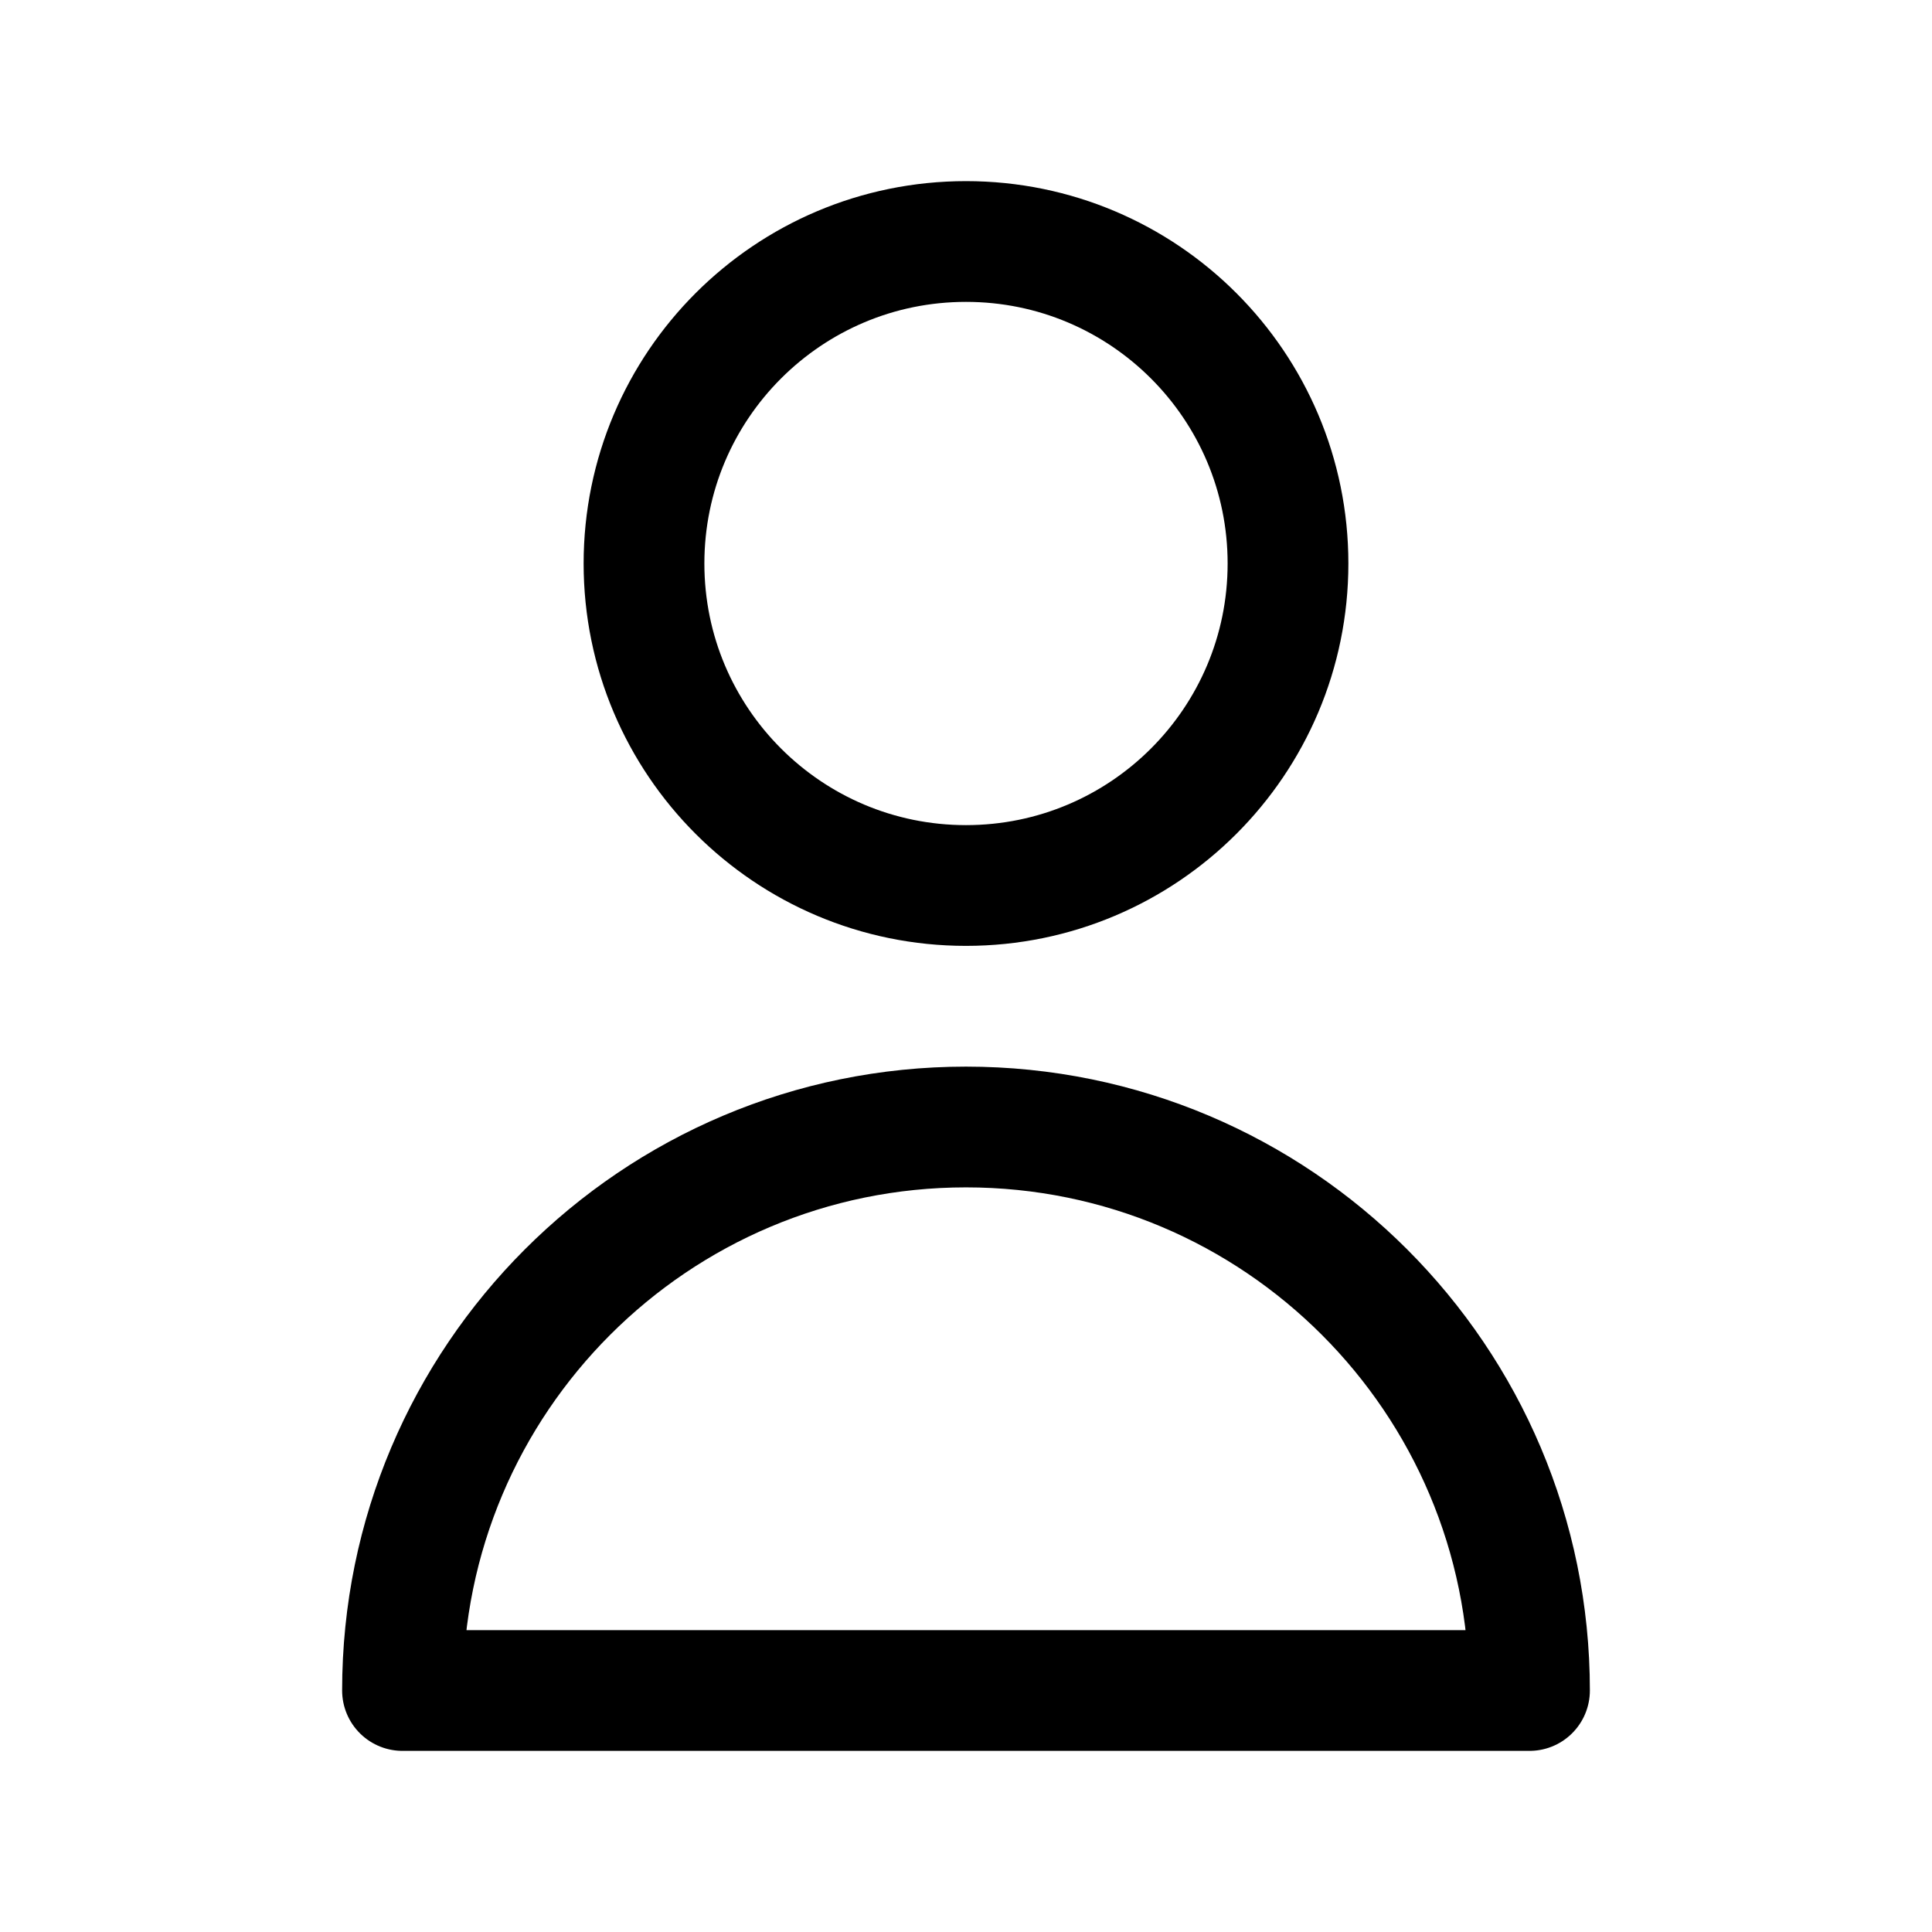 <svg width="42" height="42" viewBox="0 0 42 42" fill="none" xmlns="http://www.w3.org/2000/svg">
<path d="M28 12.25C28 16.116 24.866 19.25 21 19.25C17.134 19.25 14 16.116 14 12.25C14 8.384 17.134 5.25 21 5.25C24.866 5.25 28 8.384 28 12.25Z" stroke="black" stroke-width="2.625" stroke-linecap="round" stroke-linejoin="round"/>
<path d="M21 24.5C14.235 24.5 8.75 29.985 8.75 36.75H33.25C33.25 29.985 27.765 24.5 21 24.5Z" stroke="black" stroke-width="2.625" stroke-linecap="round" stroke-linejoin="round"/>
</svg>
